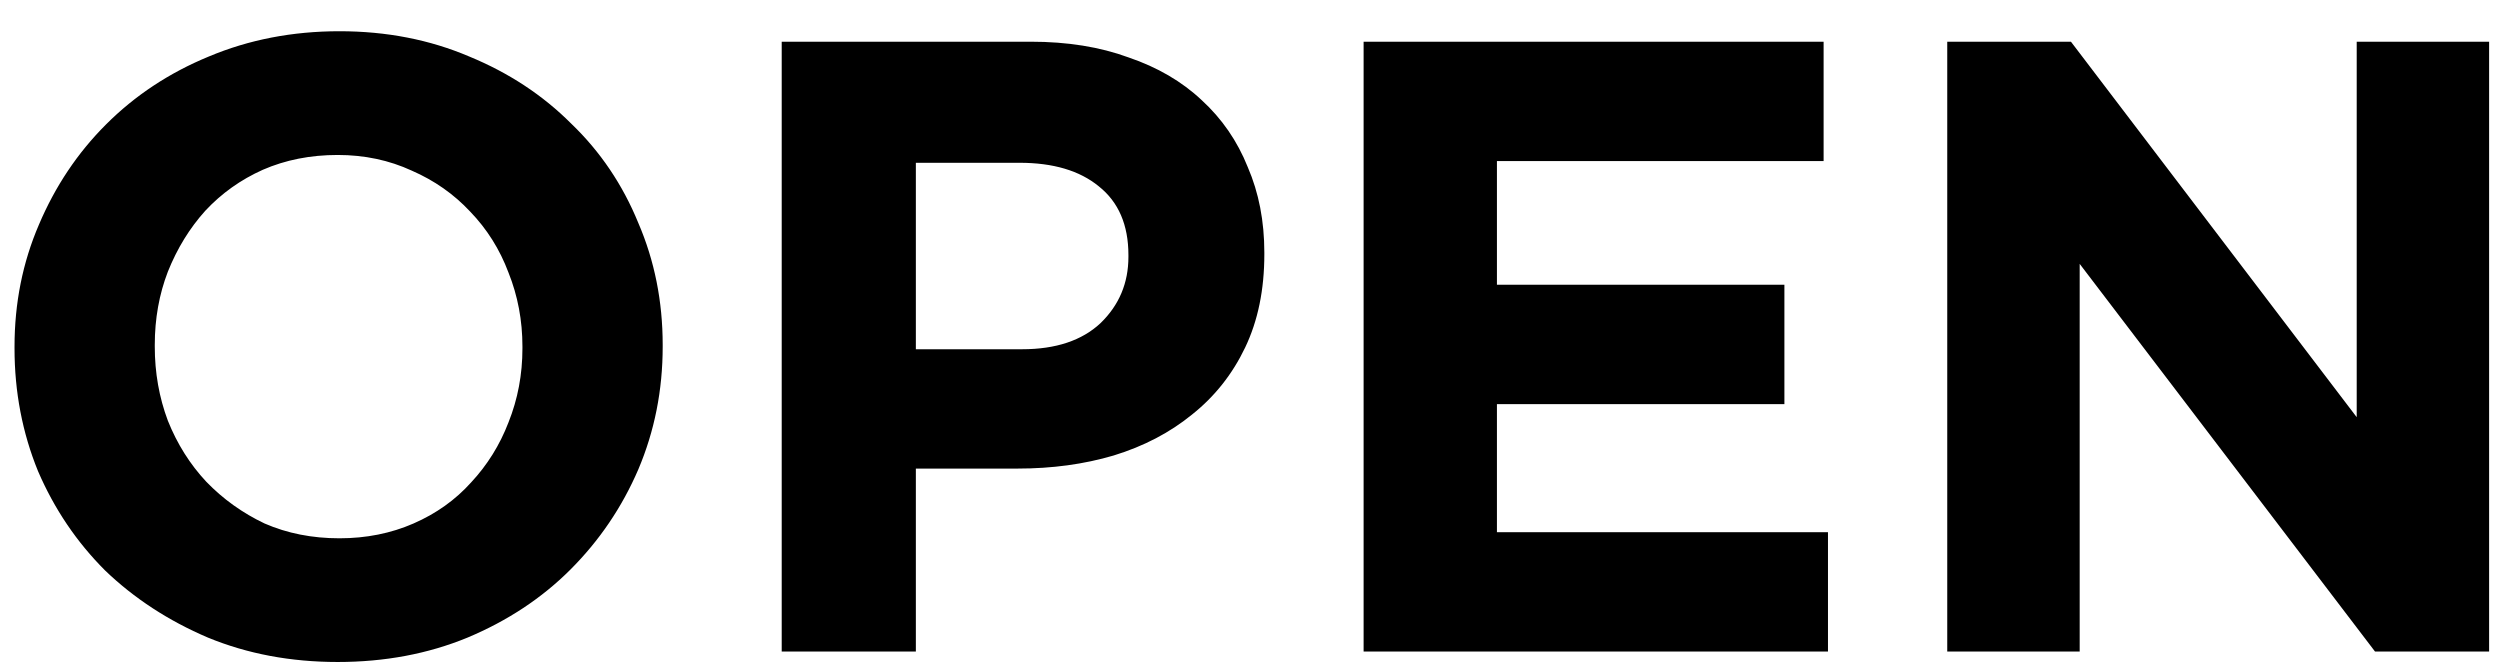 <svg width="79" height="21" viewBox="0 0 79 21" fill="none" xmlns="http://www.w3.org/2000/svg">
<path d="M20.941 10.953C20.941 12.33 20.684 13.623 20.17 14.835C19.656 16.028 18.941 17.083 18.023 18.001C17.123 18.9 16.041 19.616 14.774 20.148C13.526 20.662 12.159 20.919 10.672 20.919C9.186 20.919 7.819 20.662 6.571 20.148C5.323 19.616 4.24 18.909 3.322 18.028C2.423 17.129 1.716 16.083 1.202 14.89C0.707 13.678 0.459 12.385 0.459 11.008V10.953C0.459 9.577 0.716 8.292 1.23 7.099C1.744 5.888 2.45 4.832 3.35 3.933C4.267 3.015 5.35 2.3 6.598 1.786C7.864 1.254 9.241 0.987 10.727 0.987C12.214 0.987 13.581 1.254 14.829 1.786C16.077 2.3 17.151 3.006 18.05 3.906C18.968 4.787 19.675 5.833 20.17 7.044C20.684 8.237 20.941 9.522 20.941 10.898V10.953ZM16.509 11.008V10.953C16.509 10.127 16.362 9.347 16.068 8.613C15.793 7.879 15.389 7.237 14.857 6.686C14.343 6.135 13.728 5.704 13.012 5.392C12.297 5.062 11.517 4.897 10.672 4.897C9.81 4.897 9.021 5.053 8.305 5.365C7.608 5.677 7.002 6.108 6.488 6.659C5.992 7.209 5.598 7.851 5.304 8.586C5.029 9.301 4.891 10.072 4.891 10.898V10.953C4.891 11.779 5.029 12.559 5.304 13.293C5.598 14.027 6.002 14.67 6.516 15.22C7.048 15.771 7.663 16.211 8.36 16.542C9.076 16.854 9.865 17.01 10.727 17.01C11.572 17.01 12.352 16.854 13.068 16.542C13.783 16.23 14.389 15.798 14.884 15.248C15.398 14.697 15.793 14.064 16.068 13.348C16.362 12.614 16.509 11.834 16.509 11.008ZM39.953 8.035C39.953 9.155 39.751 10.136 39.347 10.981C38.944 11.825 38.384 12.531 37.668 13.1C36.971 13.669 36.145 14.101 35.19 14.394C34.254 14.67 33.245 14.807 32.162 14.807H28.941V20.588H24.702V1.318H32.575C33.731 1.318 34.759 1.483 35.658 1.813C36.576 2.125 37.347 2.575 37.971 3.162C38.613 3.75 39.1 4.456 39.43 5.282C39.779 6.09 39.953 6.989 39.953 7.98V8.035ZM35.658 8.118V8.062C35.658 7.108 35.346 6.383 34.722 5.888C34.117 5.392 33.282 5.144 32.217 5.144H28.941V11.036H32.3C33.364 11.036 34.19 10.76 34.778 10.21C35.365 9.641 35.658 8.943 35.658 8.118ZM57.764 20.588H43.09V1.318H57.626V5.089H47.303V8.998H56.387V12.77H47.303V16.817H57.764V20.588ZM78.656 20.588H75.05L65.718 8.338V20.588H61.533V1.318H65.442L74.472 13.183V1.318H78.656V20.588Z" fill="black"/>
</svg>
